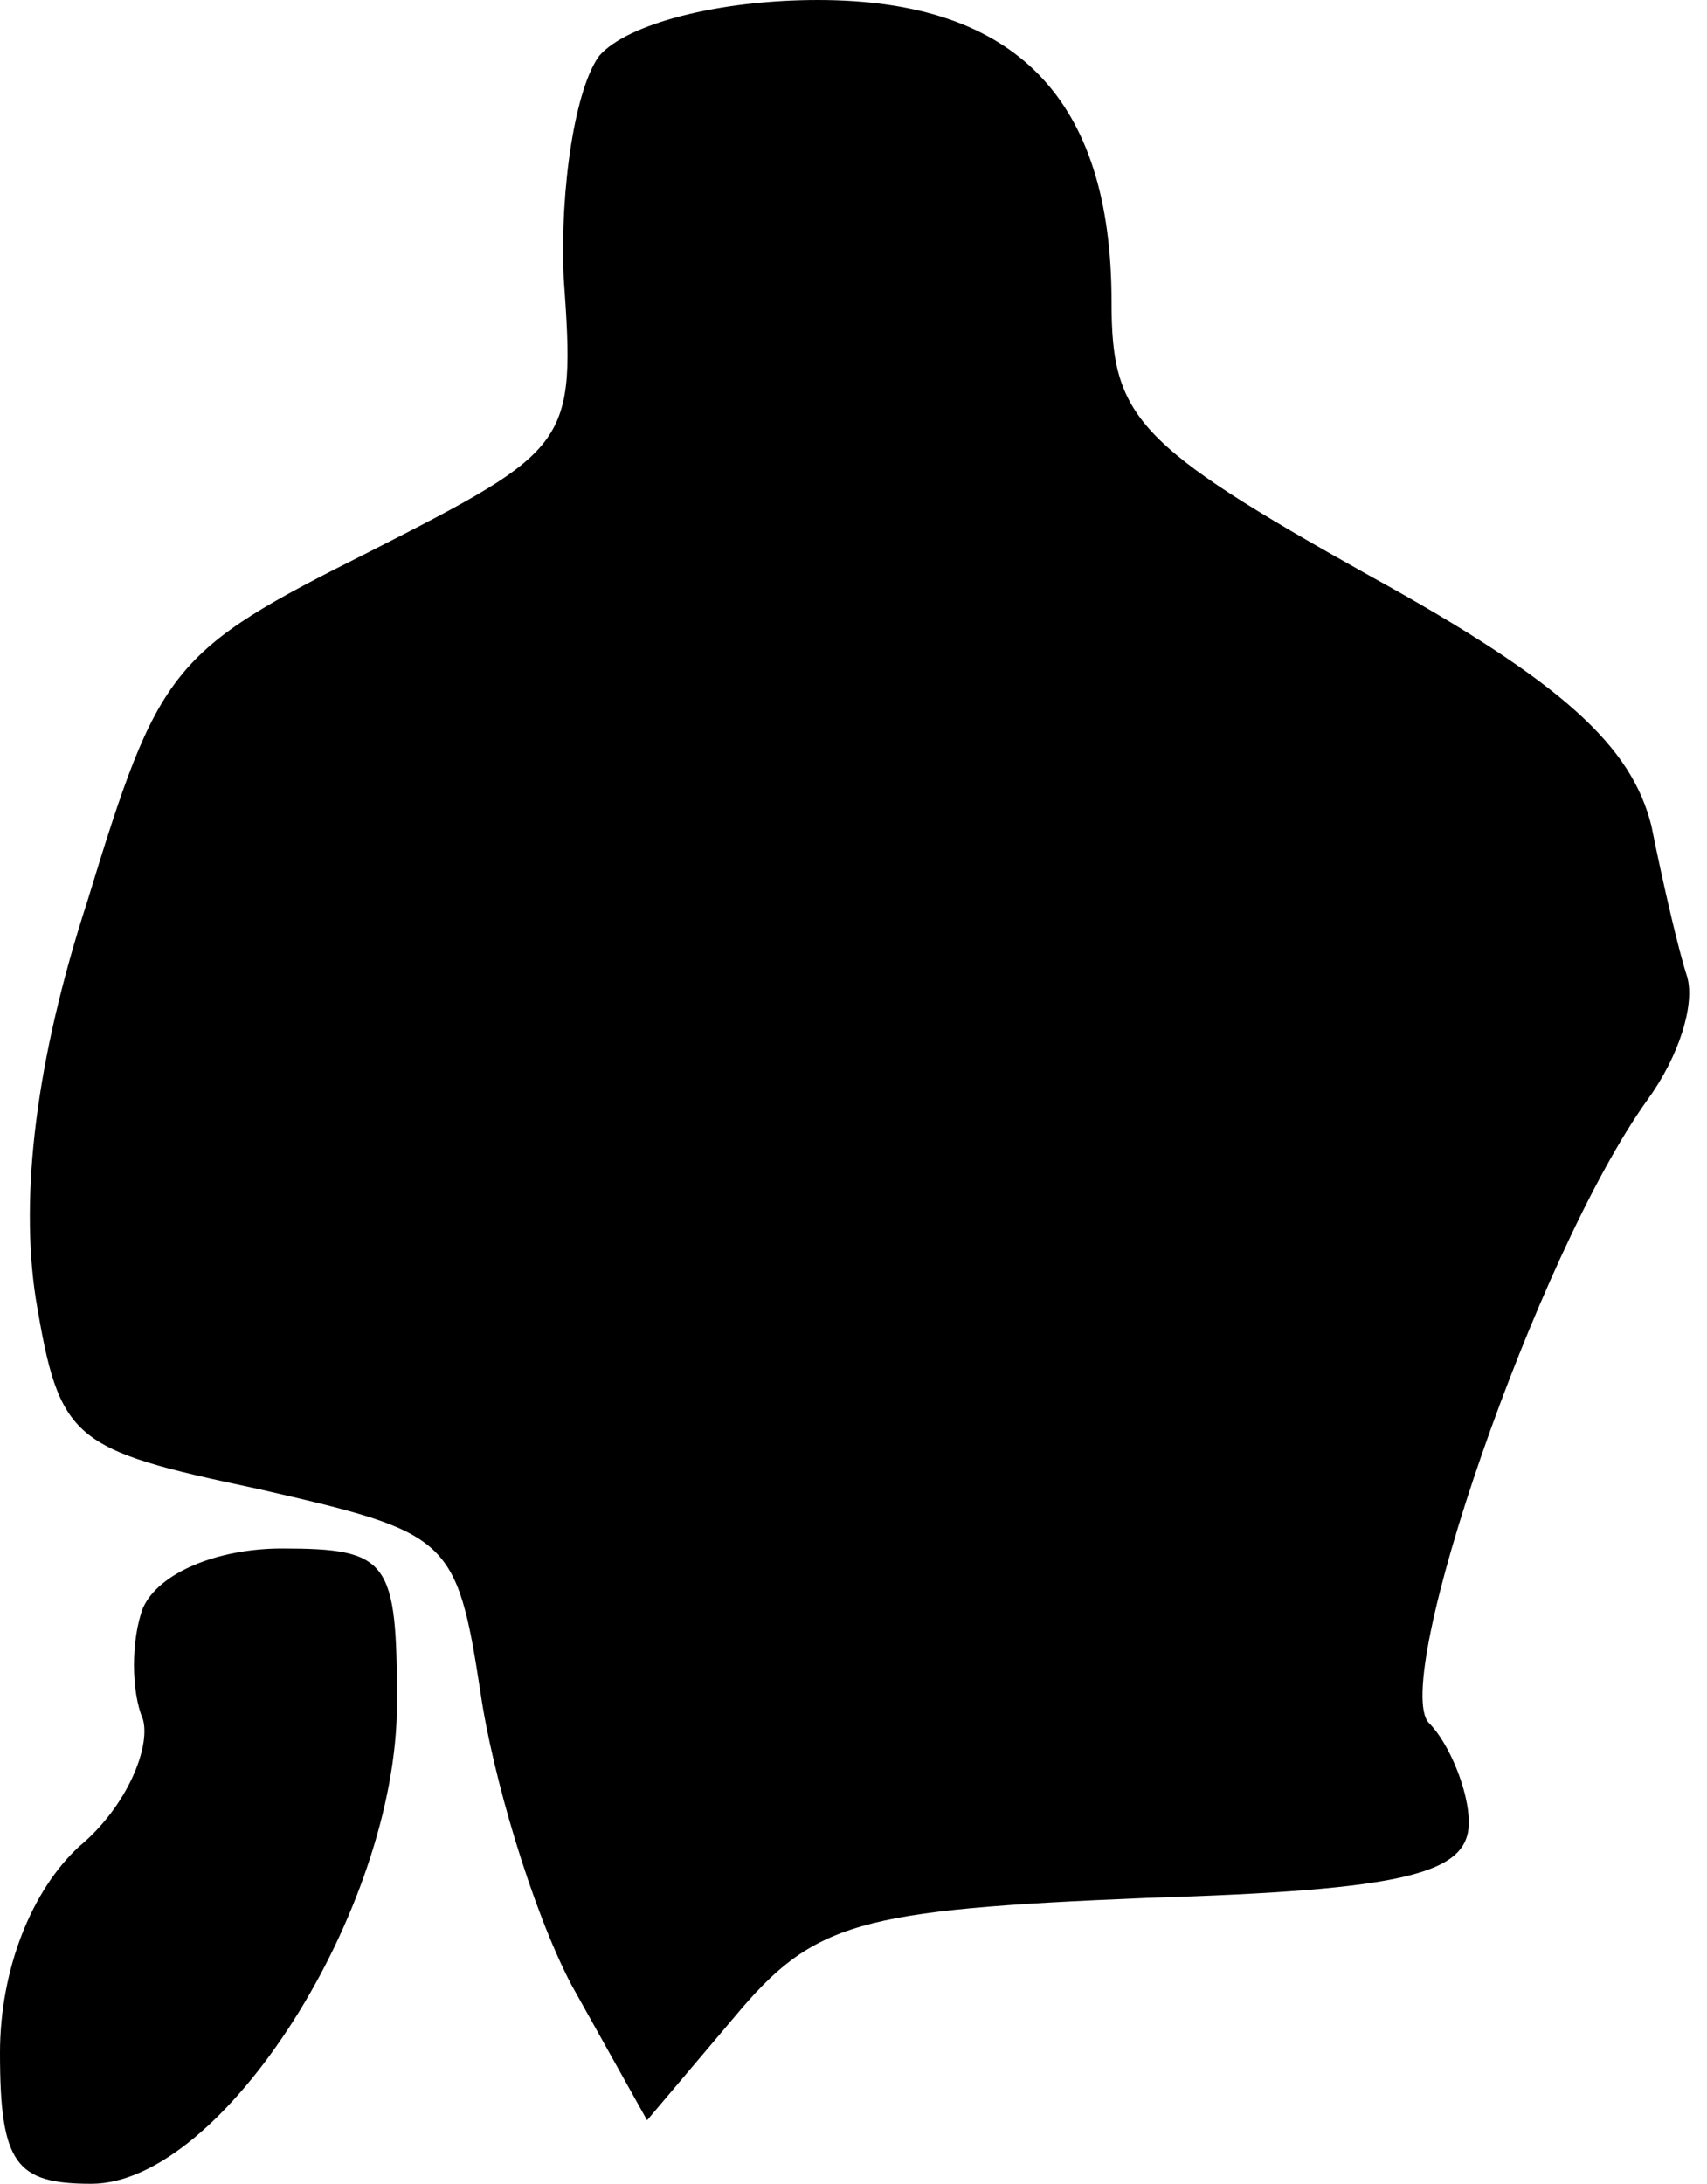 <?xml version="1.0" standalone="no"?>
<!DOCTYPE svg PUBLIC "-//W3C//DTD SVG 20010904//EN"
 "http://www.w3.org/TR/2001/REC-SVG-20010904/DTD/svg10.dtd">
<svg version="1.0" xmlns="http://www.w3.org/2000/svg"
 width="43pt" height="55pt" viewBox="0 0 43 55"
 preserveAspectRatio="xMidYMid meet">
<g transform="translate(0,55) scale(0.1,-0.1)"
fill="#000000" stroke="none">
<path fill="#000000" stroke="none" d="M151 536 c-6 -8 -10 -33 -9 -56 3 -42
2 -43 -49 -69 -50 -25 -53 -29 -71 -88 -13 -40 -17 -74 -13 -100 6 -36 9 -38
56 -48 48 -11 50 -12 56 -51 3 -21 13 -55 23 -74 l19 -34 22 26 c20 24 31 27
104 30 65 2 81 6 81 19 0 8 -5 20 -10 25 -10 10 27 118 55 157 8 11 12 24 10
31 -2 6 -6 23 -9 38 -5 20 -22 36 -71 63 -59 33 -65 40 -65 69 0 51 -24 76
-74 76 -25 0 -48 -6 -55 -14z"/>
<path fill="#000000" stroke="none" d="M36 145 c-3 -8 -3 -21 0 -28 2 -7 -4
-22 -16 -32 -12 -11 -20 -31 -20 -52 0 -28 4 -33 23 -33 33 0 77 69 77 121 0
36 -2 39 -29 39 -16 0 -31 -6 -35 -15z"/>
</g>
</svg>
